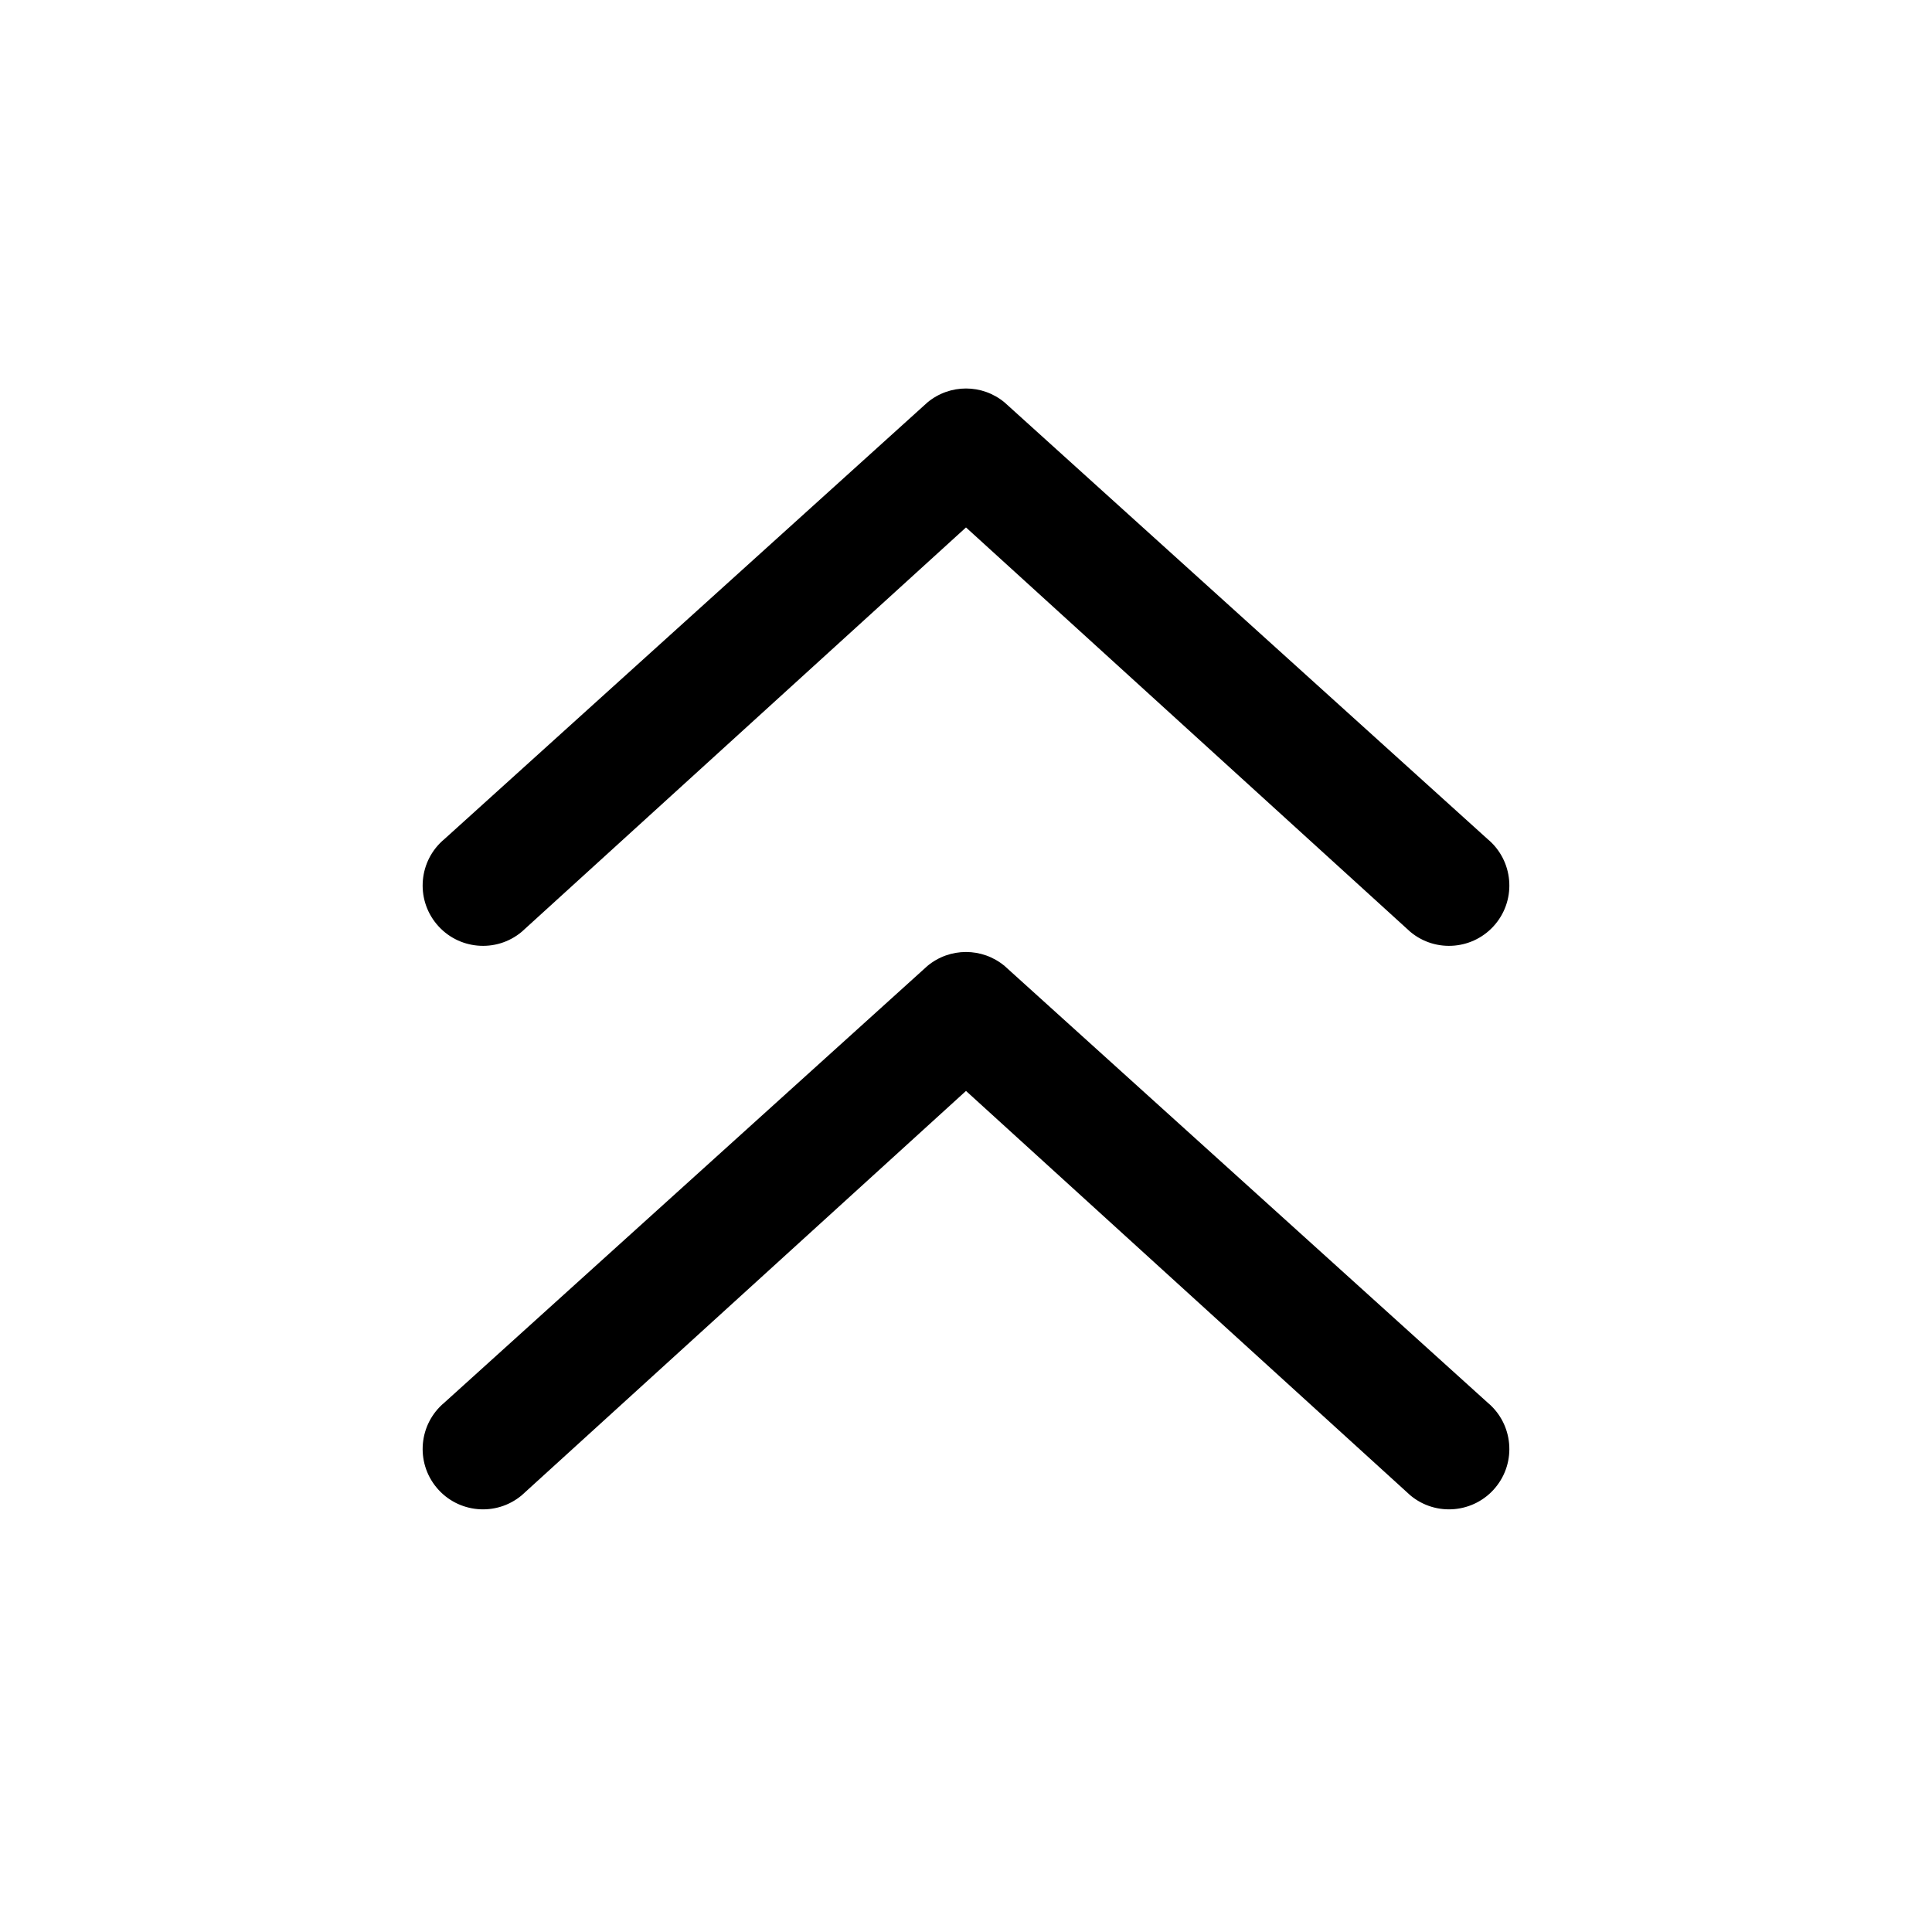 <svg width="24" height="24" viewBox="0 0 24 24" fill="none" xmlns="http://www.w3.org/2000/svg">
<path fill-rule="evenodd" clip-rule="evenodd" d="M11.52 5C11.798 4.768 12.202 4.768 12.48 5L18.48 10.424C18.798 10.689 18.841 11.162 18.576 11.48C18.311 11.798 17.838 11.841 17.52 11.576L12 6.552L6.48 11.576C6.162 11.841 5.689 11.798 5.424 11.48C5.159 11.162 5.202 10.689 5.52 10.424L11.52 5ZM12.48 12L18.48 17.424C18.798 17.689 18.841 18.162 18.576 18.48C18.311 18.798 17.838 18.841 17.52 18.576L12 13.552L6.48 18.576C6.162 18.841 5.689 18.798 5.424 18.48C5.159 18.162 5.202 17.689 5.52 17.424L11.52 12C11.798 11.768 12.202 11.768 12.48 12Z" fill="currentColor"/>
</svg>
